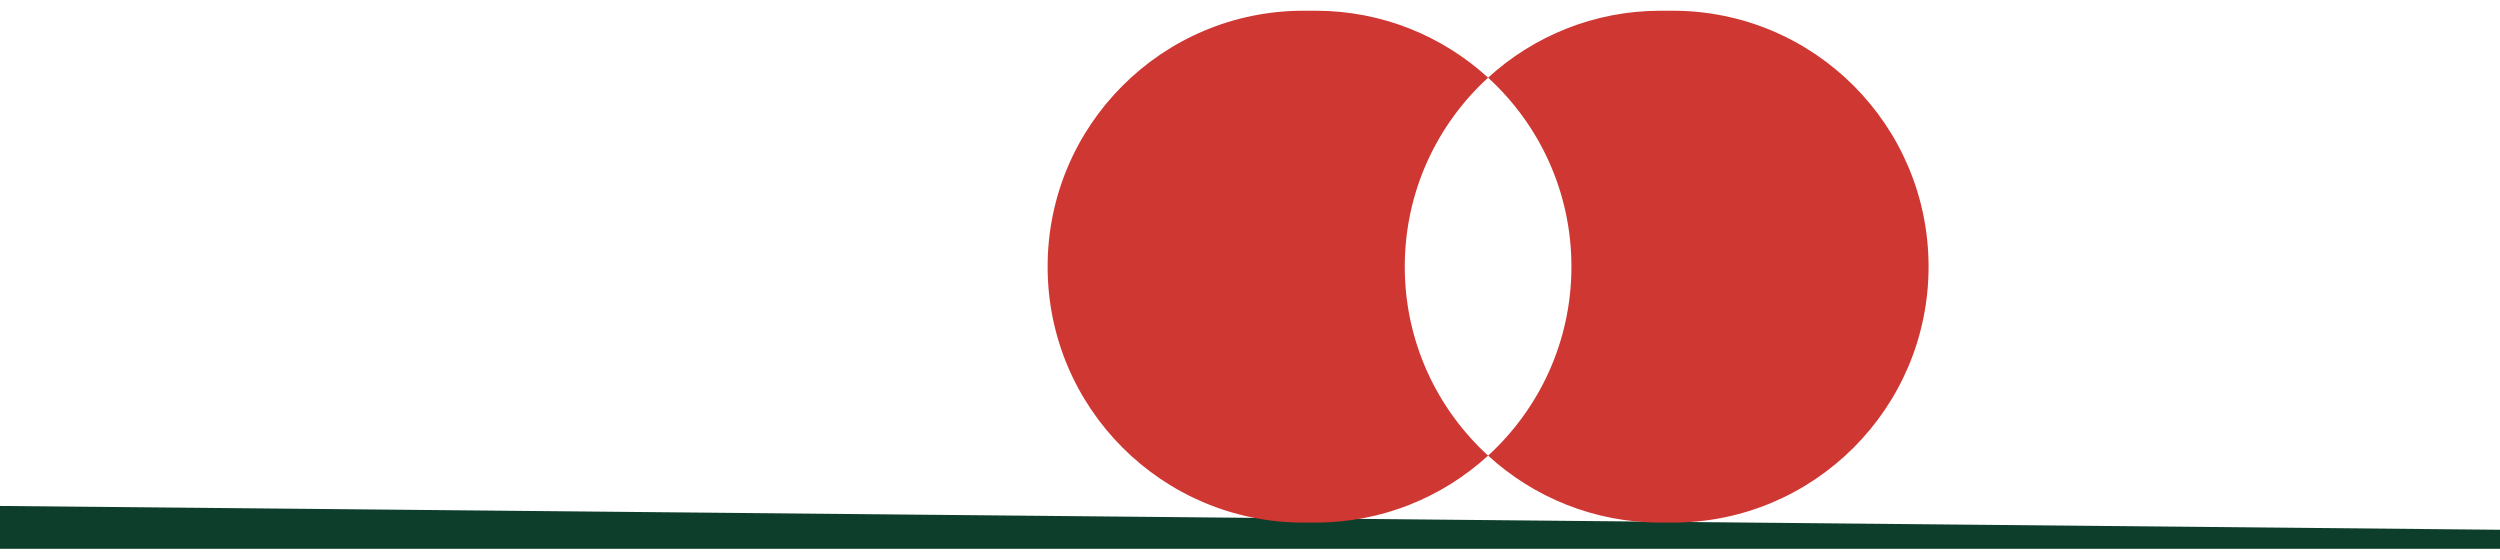 <svg width="210" height="47" viewBox="0 0 210 47" fill="none" xmlns="http://www.w3.org/2000/svg">
<path d="M210 44.5L210 46.1L8.74228e-08 46.1L-8.74228e-08 42.5L210 44.5Z" fill="#0D3D2B"/>
<path d="M110.5 0.9C116.087 0.9 121.177 3.031 125 6.525C120.698 10.457 118 16.114 118 22.4C118 28.687 120.699 34.342 125 38.273C121.177 41.768 116.088 43.9 110.5 43.9H109.5C97.626 43.9 88 34.274 88 22.4C88 10.526 97.626 0.9 109.5 0.9H110.5ZM140.5 0.9C152.374 0.9 162 10.526 162 22.4C162 34.274 152.374 43.9 140.5 43.9H139.5C133.912 43.9 128.823 41.768 125 38.273C129.301 34.342 132 28.687 132 22.4C132 16.114 129.302 10.457 125 6.525C128.823 3.031 133.913 0.9 139.5 0.9H140.5Z" fill="#CE3732"/>
</svg>
